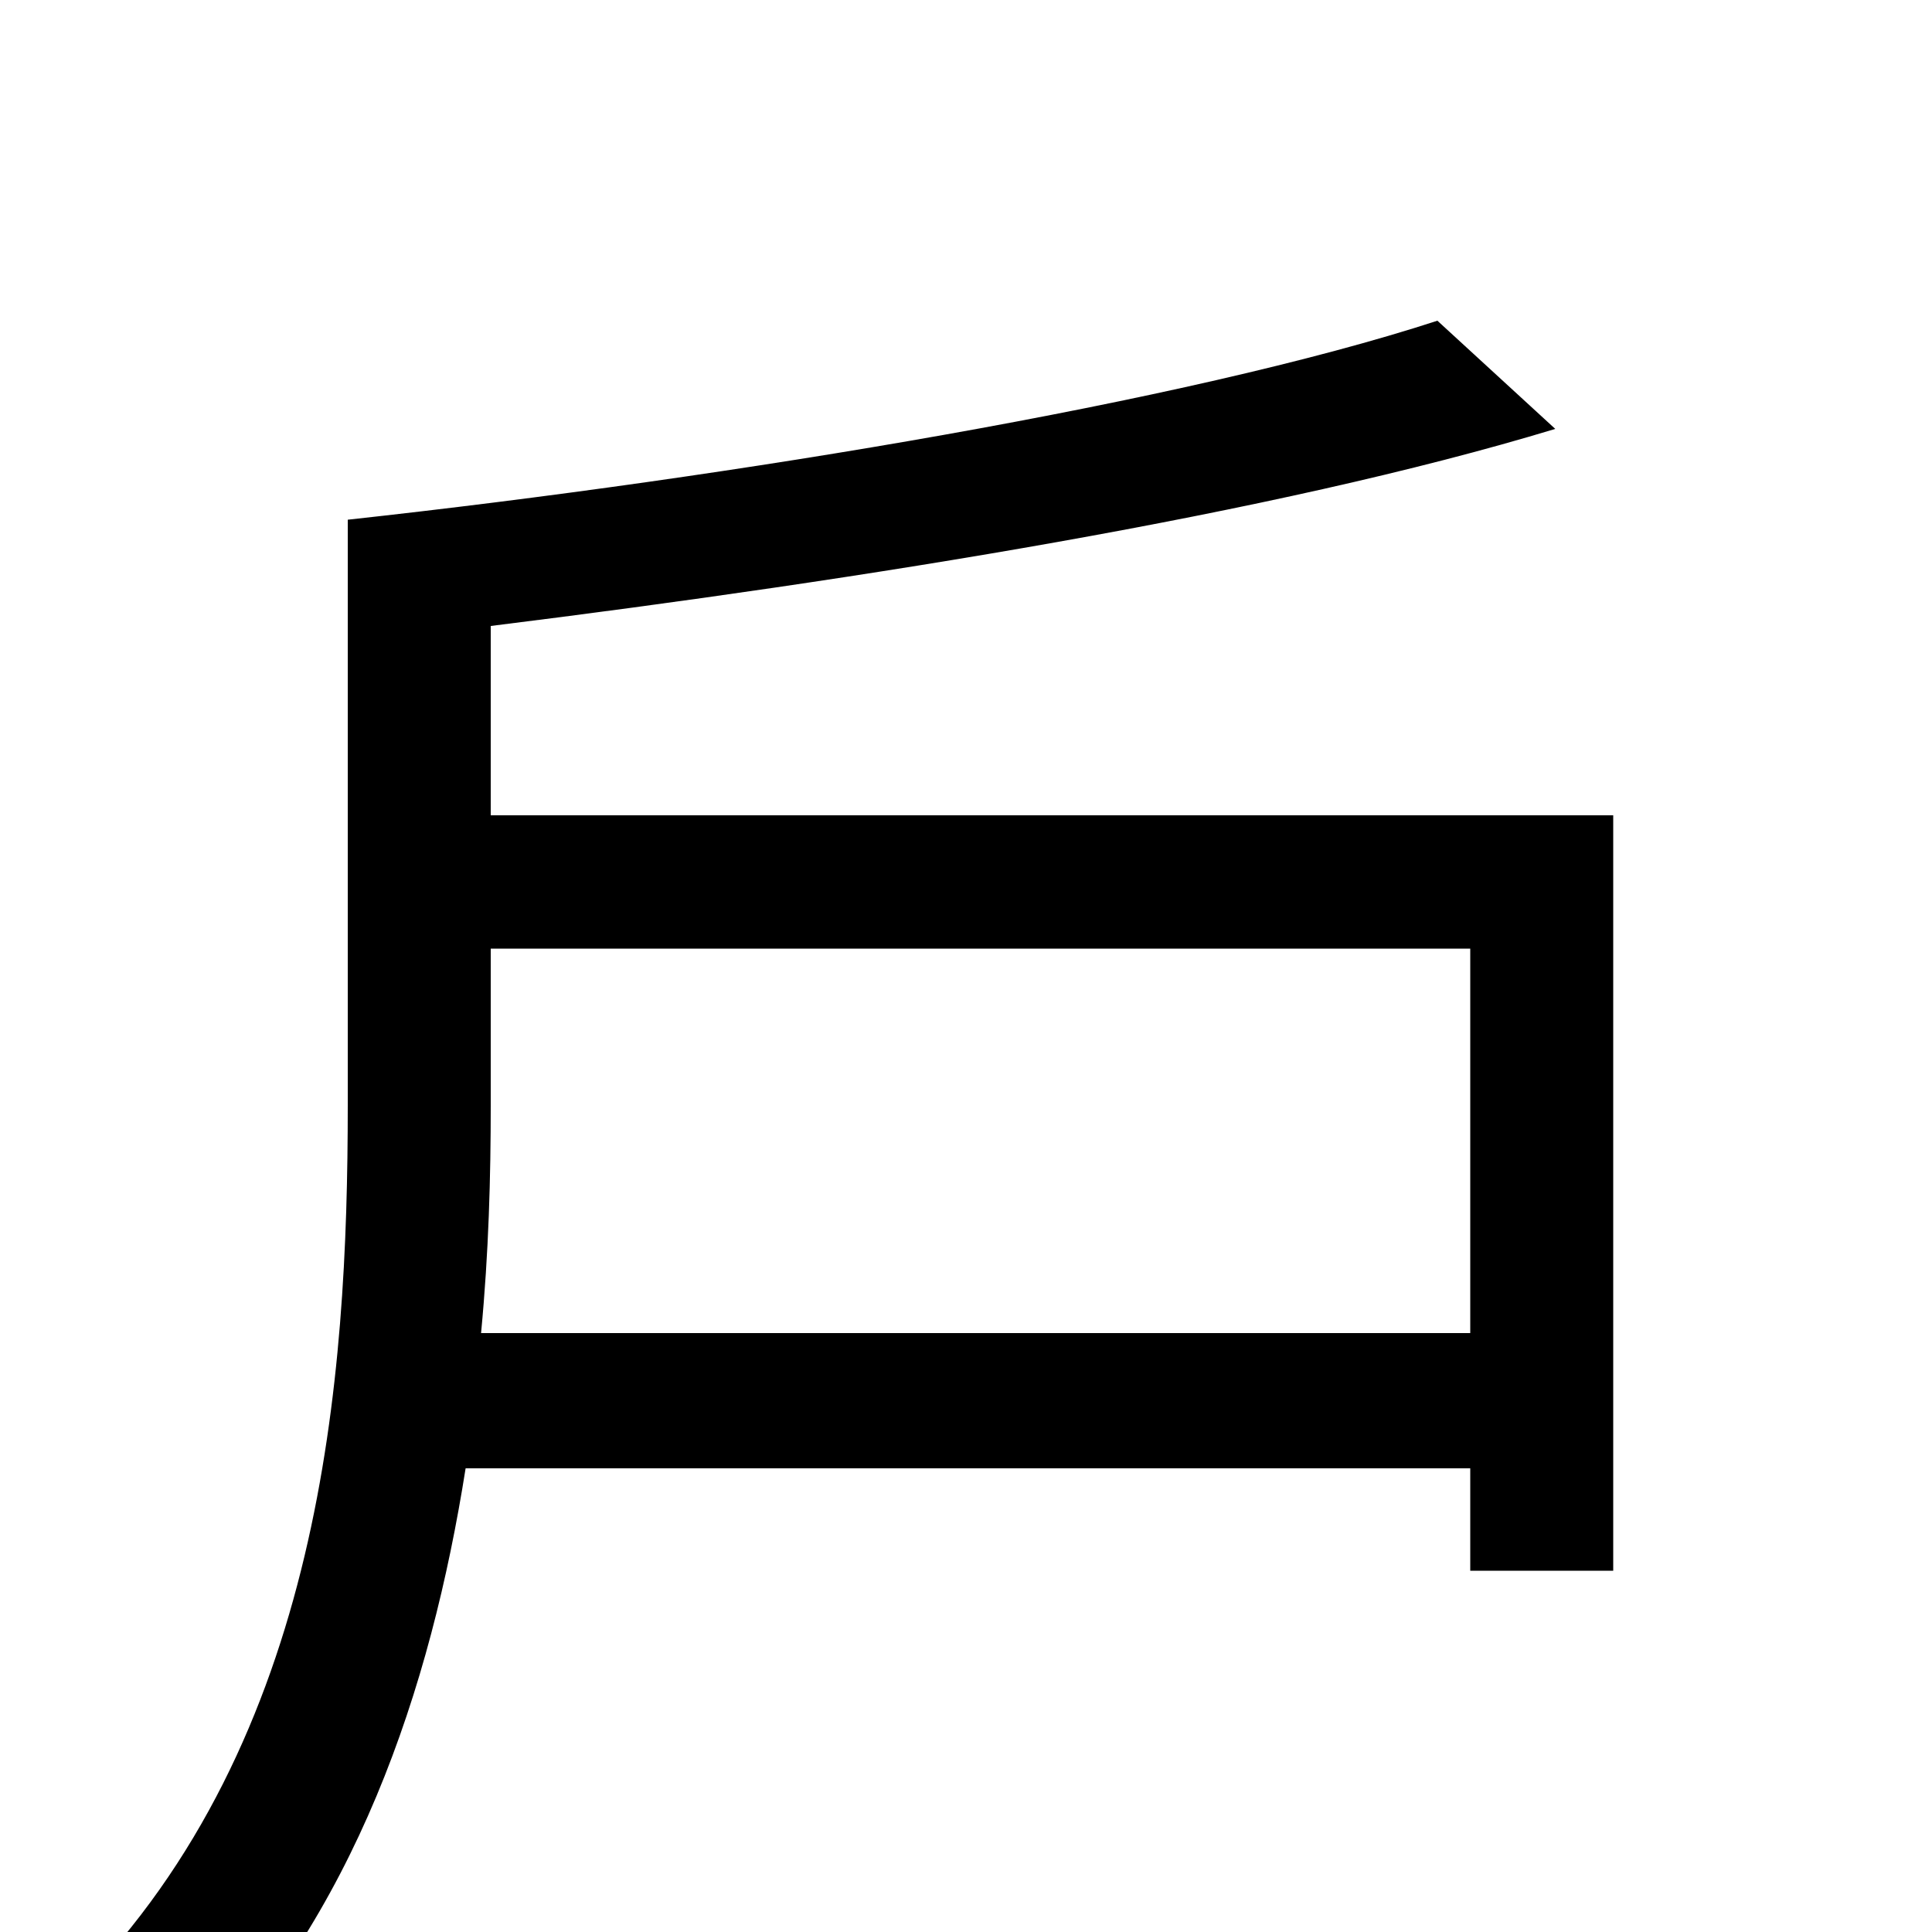 <svg xmlns="http://www.w3.org/2000/svg" viewBox="0 -1000 1000 1000">
	<path fill="#000000" d="M249 -310C253 -352 254 -391 254 -428V-509H761V-310ZM254 -578V-676C447 -700 660 -734 805 -778L744 -834C615 -792 381 -753 180 -731V-428C180 -286 167 -100 40 29C57 38 85 65 97 79C184 -8 223 -126 241 -240H761V-187H835V-578Z"/>
</svg>